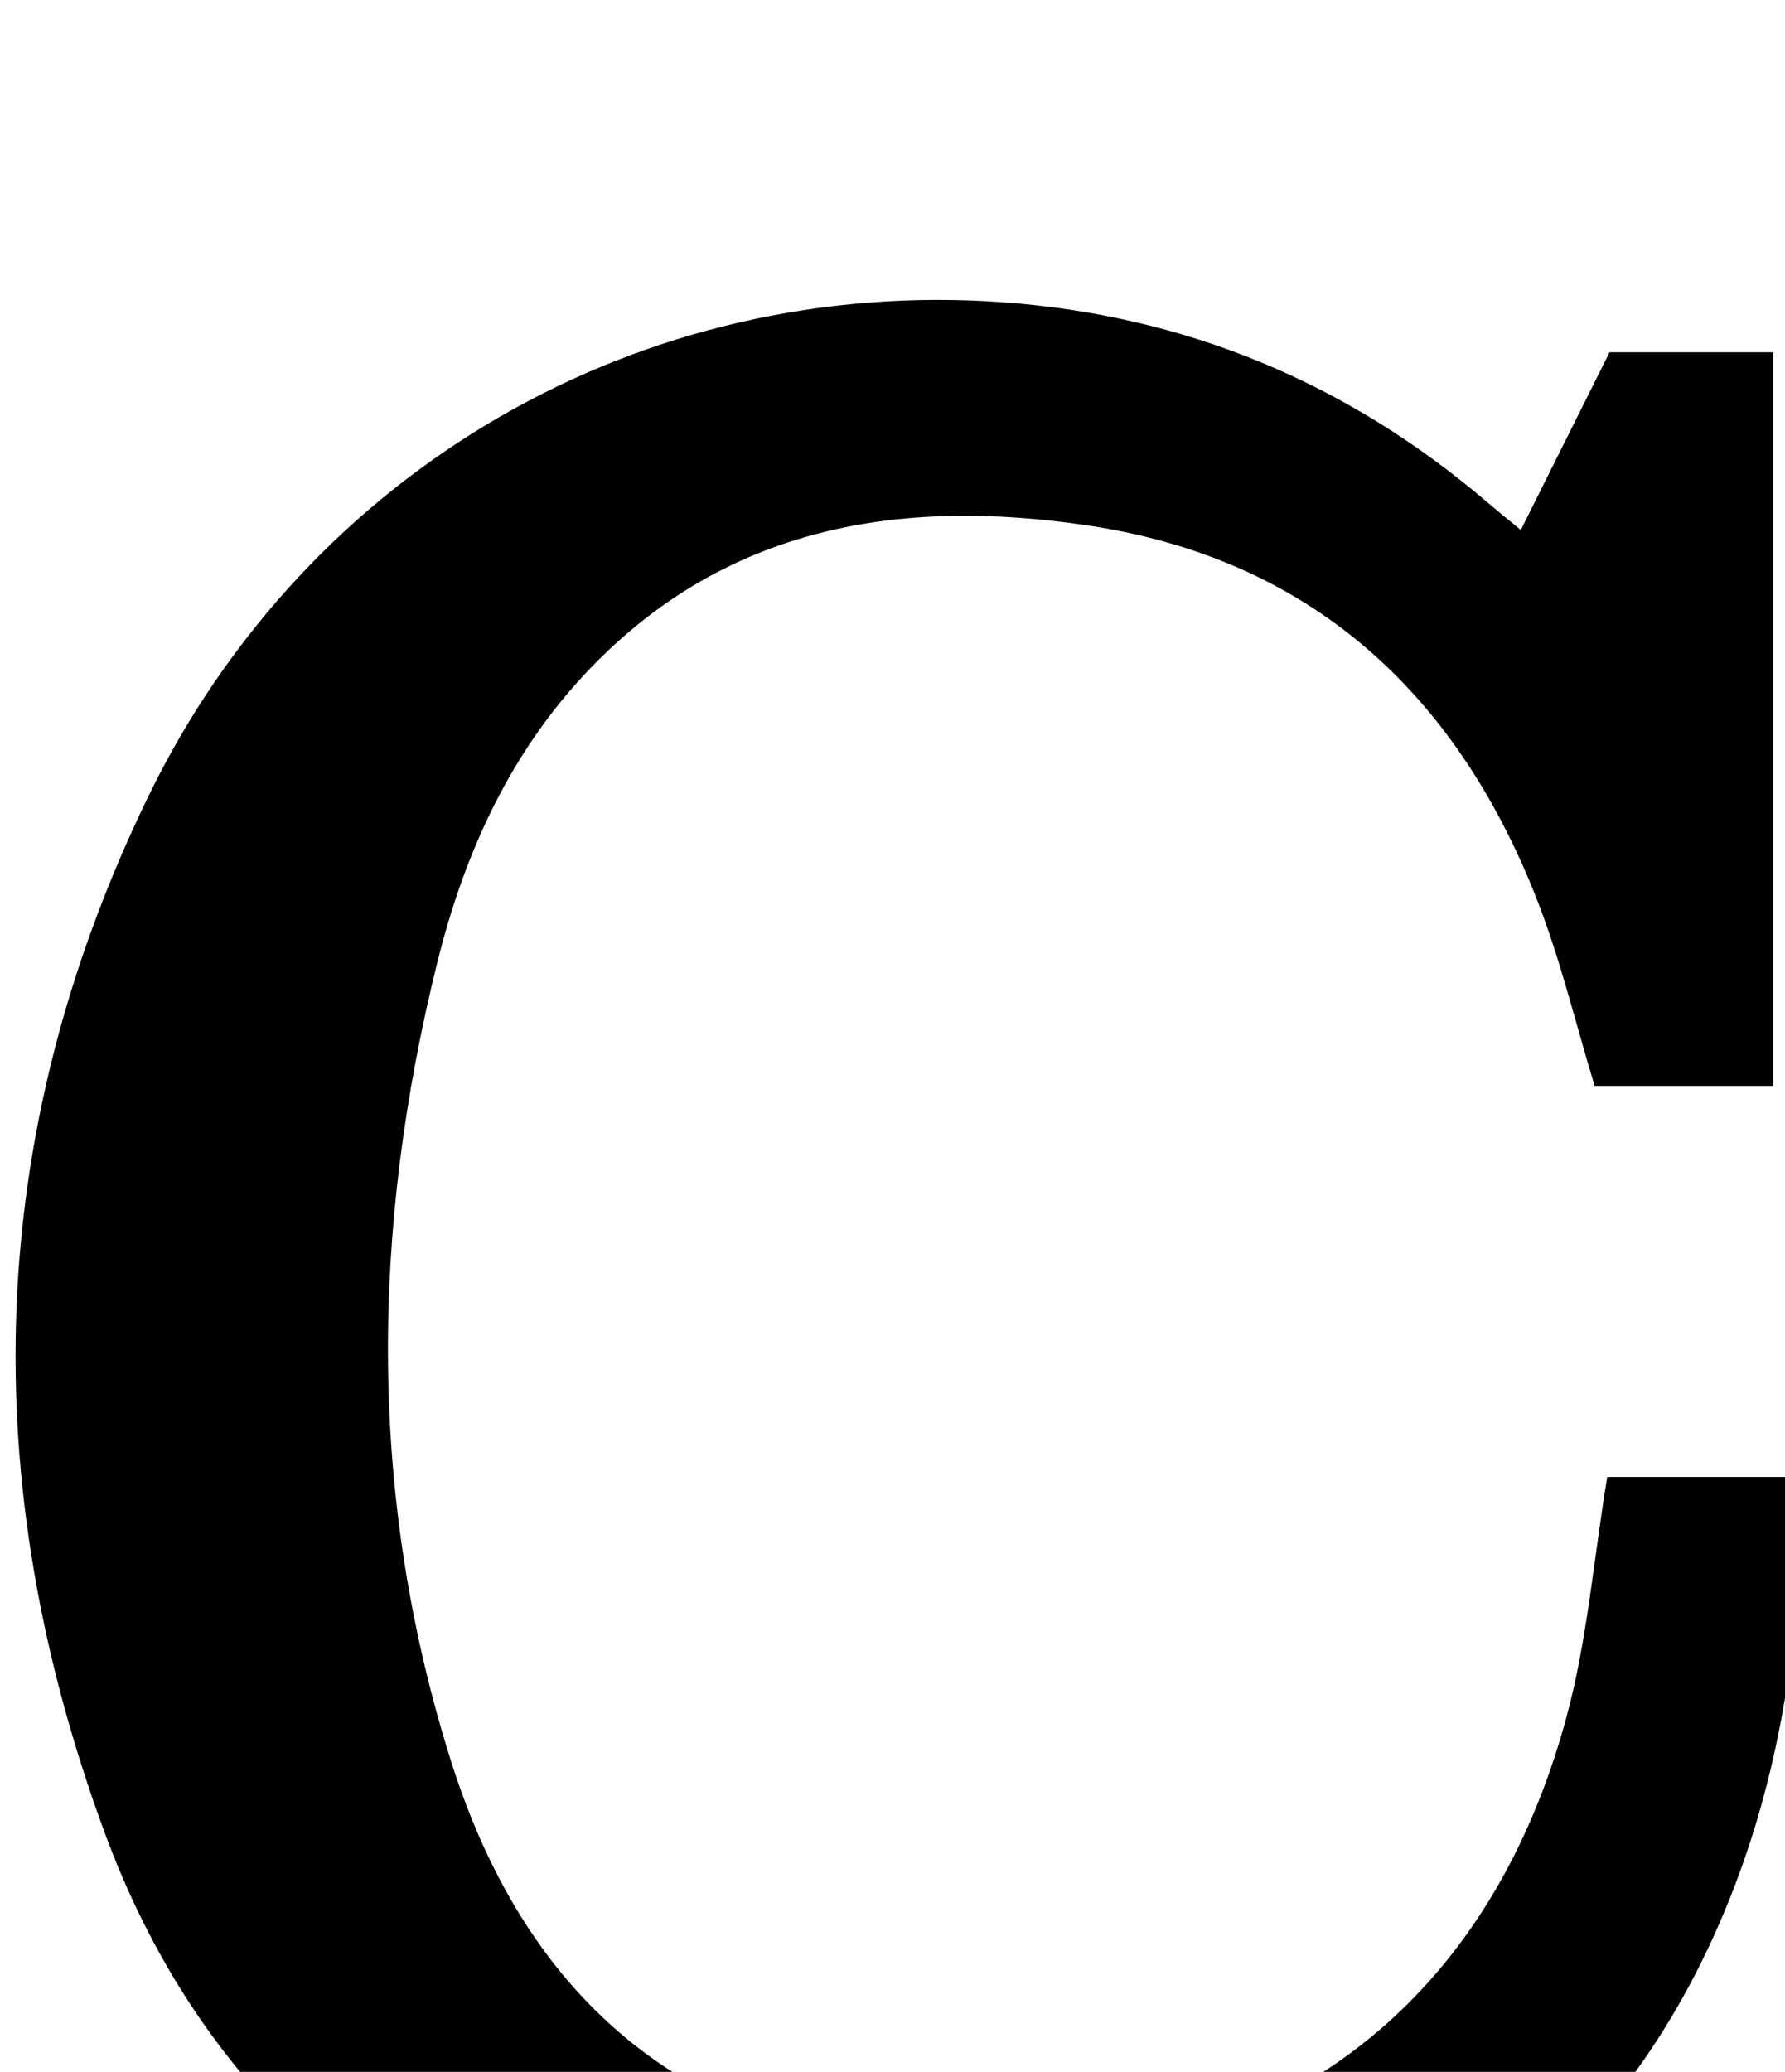 <?xml version="1.0" encoding="iso-8859-1"?>
<!-- Generator: Adobe Illustrator 25.2.1, SVG Export Plug-In . SVG Version: 6.00 Build 0)  -->
<svg version="1.1" xmlns="http://www.w3.org/2000/svg" xmlns:xlink="http://www.w3.org/1999/xlink" x="0px" y="0px"
	 viewBox="0 0 178.598 207.229" style="enable-background:new 0 0 178.598 207.229;" xml:space="preserve">
<g>
	<path d="M152.163,53.012c3.141-6.287,6.021-12.054,8.879-17.776c5.506,0,10.782,0,16.363,0c0,24.486,0,48.736,0,73.374
		c-5.961,0-11.858,0-17.853,0c-1.894-6.191-3.419-12.661-5.829-18.783c-8.109-20.598-22.653-33.97-44.946-37.28
		c-18.566-2.756-35.973-0.014-49.749,14.334c-7.929,8.259-12.538,18.371-15.265,29.35c-6.636,26.713-6.978,53.418,1.332,79.825
		c5.177,16.45,14.886,29.657,31.569,35.809c28.01,10.327,68.201,3.806,80.081-40.157c2.067-7.649,2.699-15.685,4.065-23.976
		c5.889,0,12.296,0,19.301,0c0,2.684,0.109,5.28-0.018,7.864c-0.645,13.068-3.082,25.748-8.484,37.745
		c-8.608,19.116-22.738,32.367-42.79,38.541c-26.045,8.019-51.964,7.24-77.052-3.854c-20.062-8.872-33.784-24.376-41.276-44.673
		c-12.918-34.991-12.131-69.783,4.345-103.689c15.88-32.681,49.276-52.036,85.494-49.434c18.321,1.316,34.538,8.075,48.531,20.047
		C149.741,51.032,150.646,51.758,152.163,53.012z"/>
</g>
</svg>
